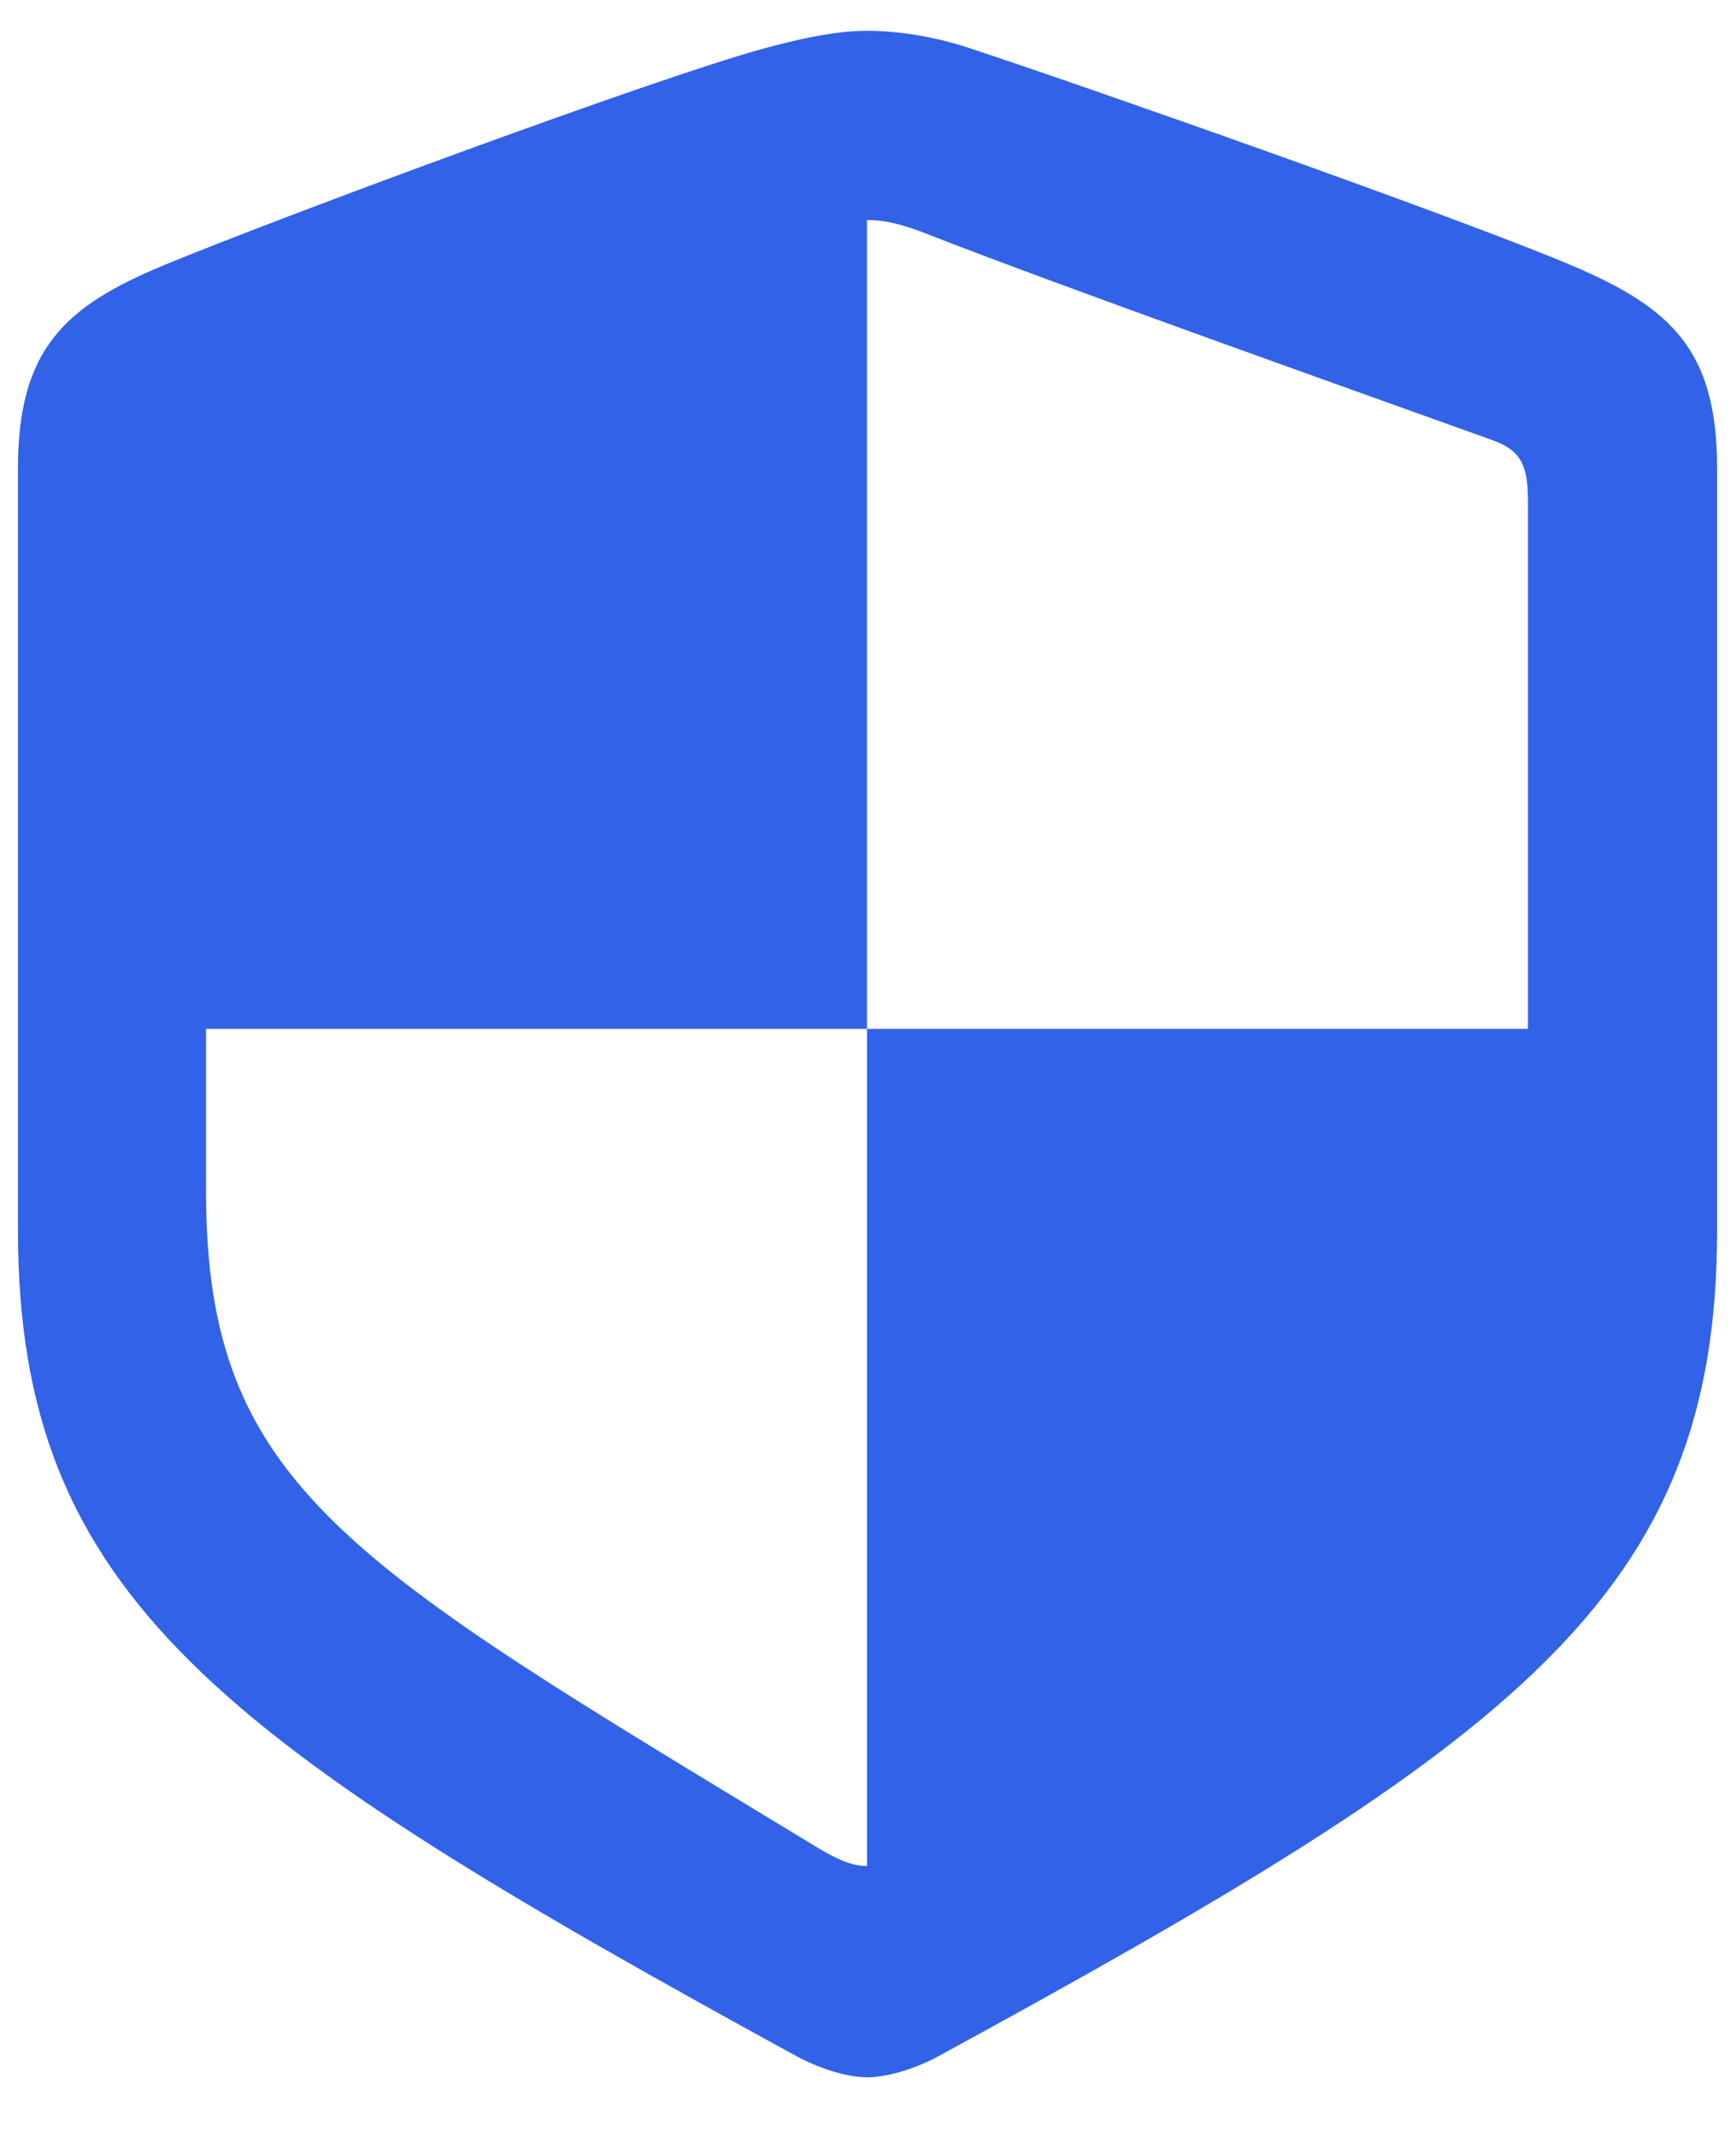 <svg width="26" height="32" viewBox="0 0 26 32" fill="none" xmlns="http://www.w3.org/2000/svg">
<path d="M0.269 18.421C0.269 23.905 3.282 26.06 11.93 30.791C12.322 31.002 12.729 31.107 12.985 31.107C13.256 31.107 13.663 31.002 14.055 30.791C22.703 26.075 25.717 23.905 25.717 18.421V7.015C25.717 5.237 25.024 4.604 23.532 3.972C21.86 3.263 16.209 1.275 14.552 0.732C14.07 0.566 13.497 0.461 12.985 0.461C12.488 0.461 11.915 0.597 11.418 0.732C9.776 1.184 4.126 3.278 2.453 3.972C0.962 4.589 0.269 5.237 0.269 7.015V18.421ZM3.086 17.848V15.407H12.985V3.294C13.211 3.294 13.437 3.339 13.769 3.459C15.803 4.258 20.097 5.78 22.357 6.593C22.779 6.744 22.884 6.97 22.884 7.497V15.407H12.985V27.943C12.774 27.943 12.563 27.868 12.126 27.596C5.226 23.408 3.086 22.263 3.086 17.848Z" fill="#3162E8"/>
</svg>
